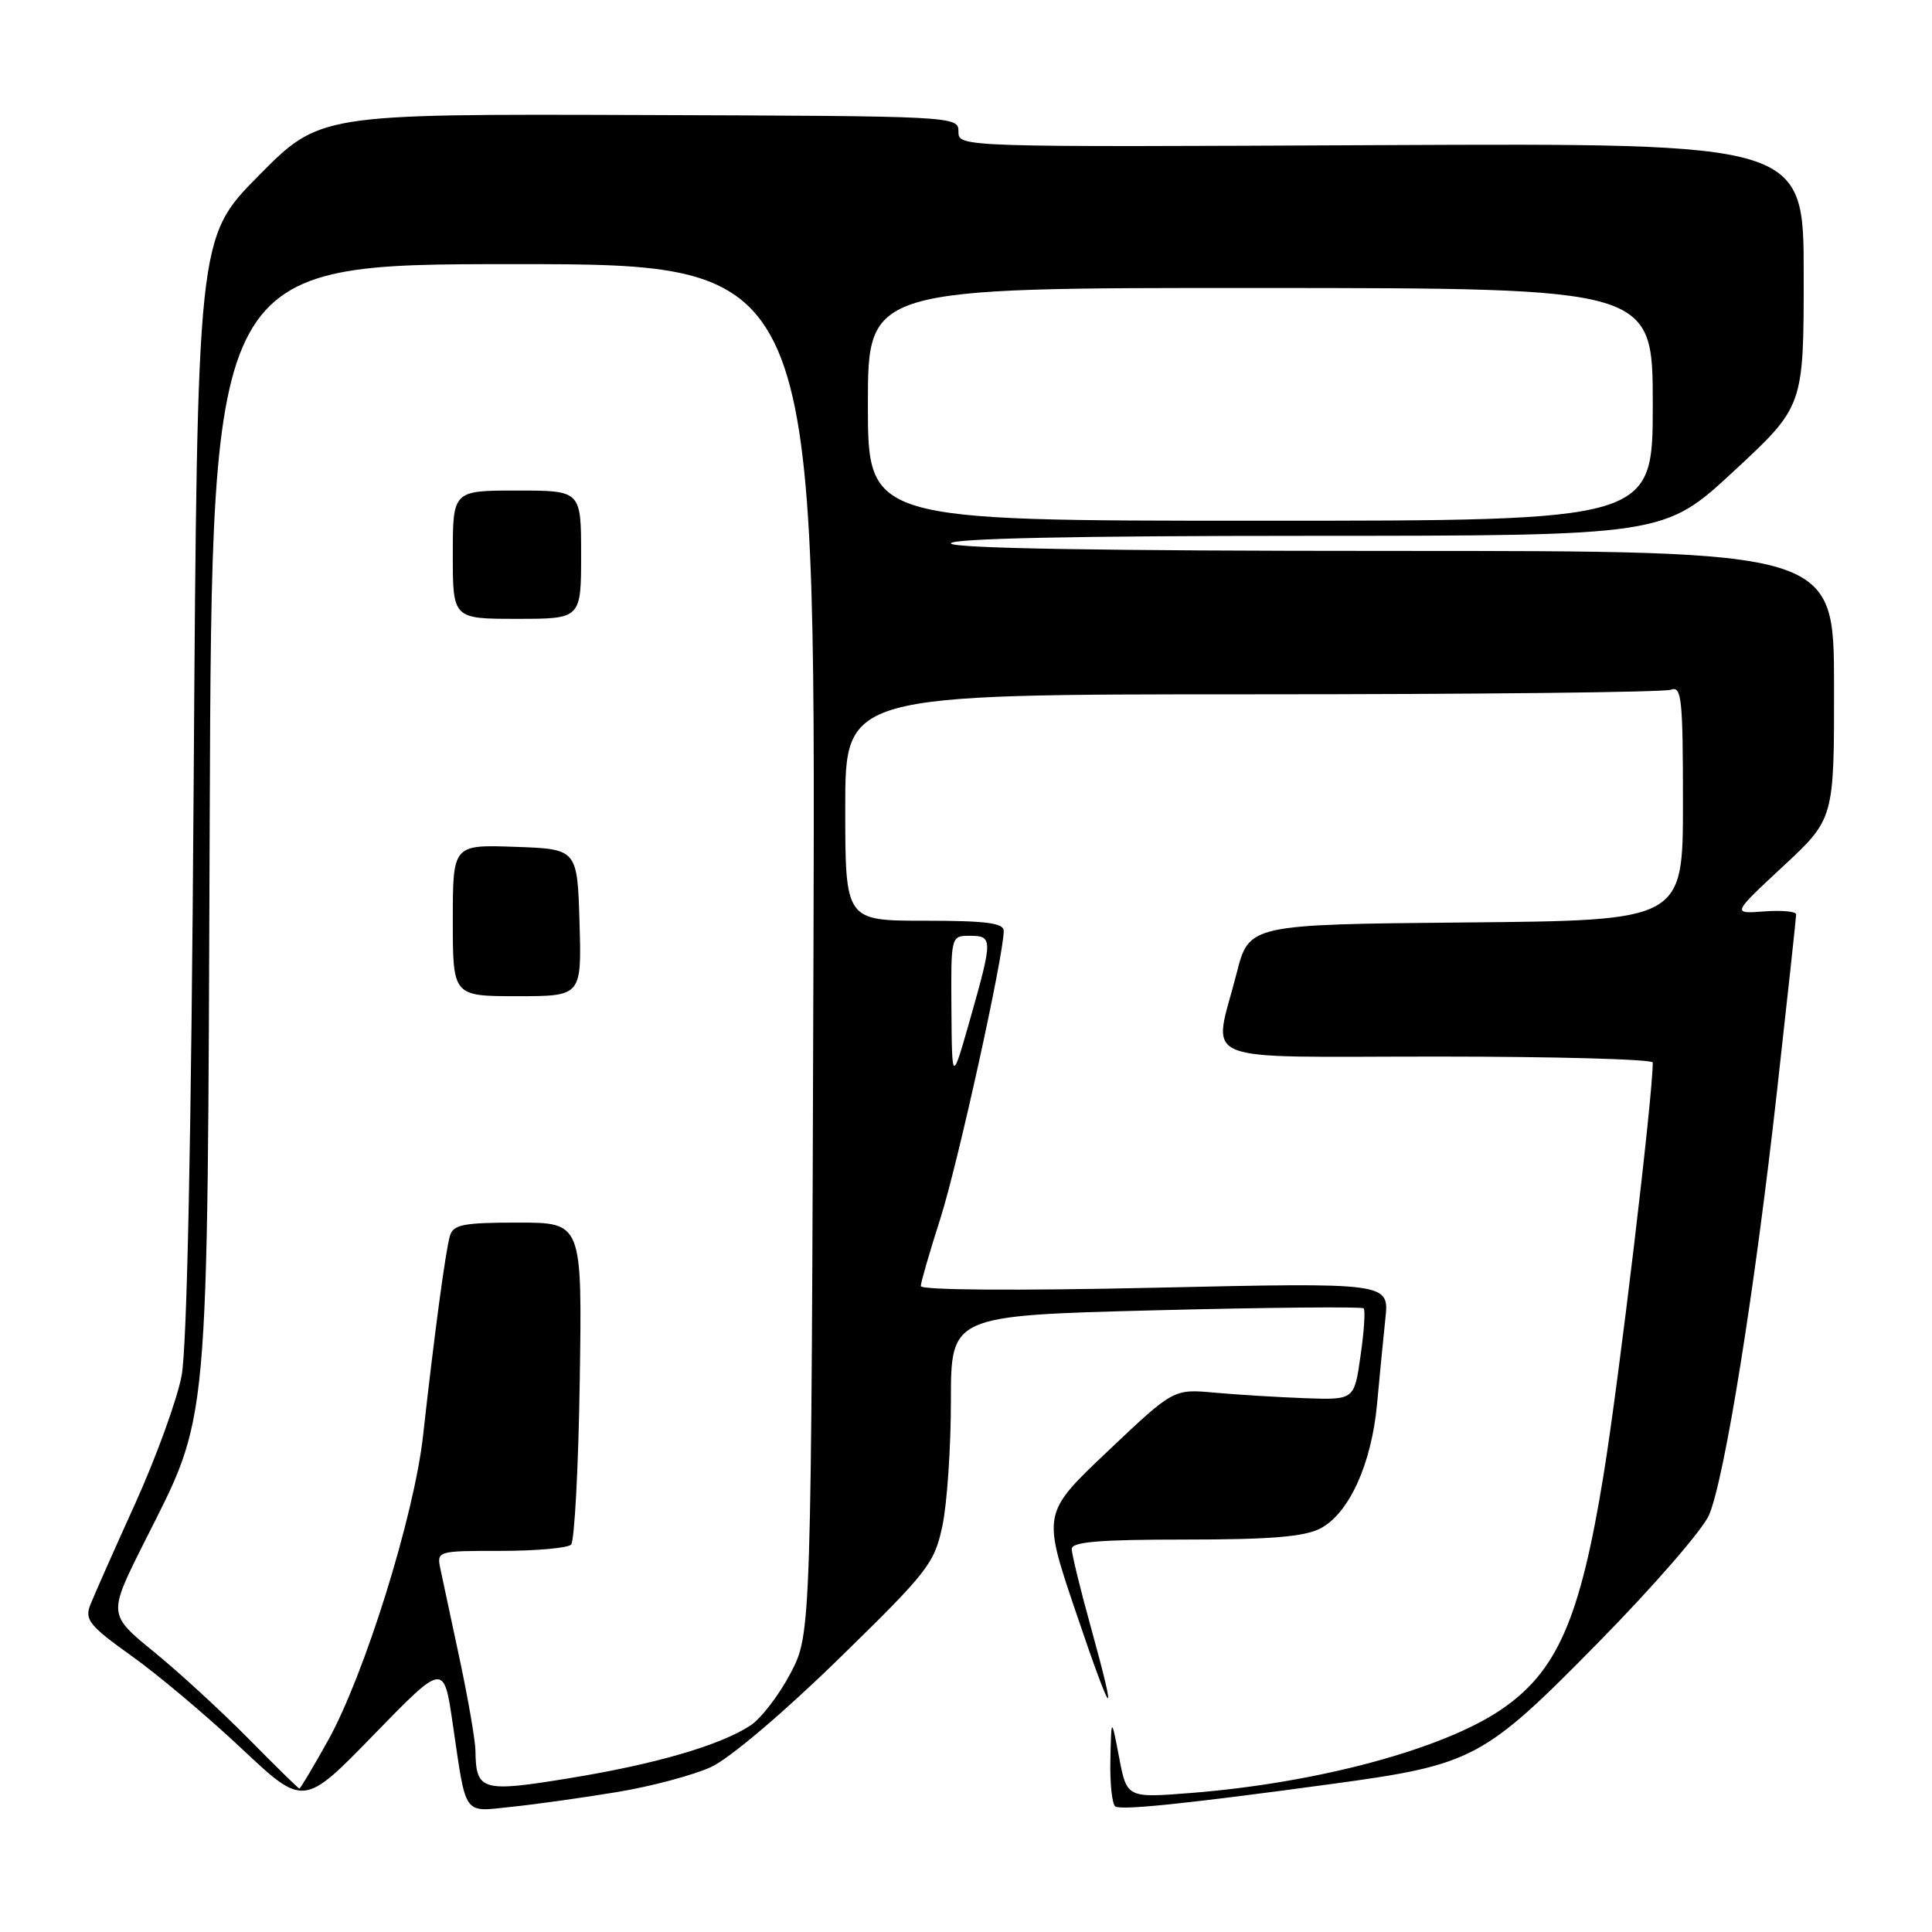 <?xml version="1.0" encoding="UTF-8" standalone="no"?>
<!DOCTYPE svg PUBLIC "-//W3C//DTD SVG 1.1//EN" "http://www.w3.org/Graphics/SVG/1.1/DTD/svg11.dtd" >
<svg xmlns="http://www.w3.org/2000/svg" xmlns:xlink="http://www.w3.org/1999/xlink" version="1.1" viewBox="0 0 256 256">
 <g >
 <path fill="currentColor"
d=" M 81.74 237.46 C 86.27 236.72 91.89 235.21 94.24 234.13 C 96.70 232.98 103.82 226.95 111.12 219.82 C 122.97 208.26 123.81 207.18 124.87 202.20 C 125.49 199.29 126.00 191.82 126.00 185.61 C 126.00 174.32 126.00 174.32 153.13 173.62 C 168.06 173.24 180.46 173.13 180.69 173.36 C 180.93 173.60 180.75 176.42 180.28 179.64 C 179.45 185.50 179.45 185.50 172.97 185.27 C 169.41 185.14 164.03 184.81 161.00 184.54 C 155.50 184.03 155.50 184.03 146.81 192.27 C 138.12 200.50 138.12 200.50 142.52 213.50 C 147.47 228.12 148.21 228.87 144.51 215.49 C 143.14 210.55 142.02 205.94 142.01 205.25 C 142.00 204.30 145.67 204.00 157.05 204.00 C 168.35 204.00 172.81 203.63 174.95 202.53 C 178.75 200.56 181.75 193.97 182.47 186.00 C 182.80 182.43 183.29 177.35 183.57 174.72 C 184.08 169.94 184.08 169.94 153.04 170.63 C 134.58 171.04 122.01 170.95 122.01 170.41 C 122.02 169.91 123.18 165.90 124.59 161.50 C 126.91 154.26 133.00 126.62 133.00 123.34 C 133.00 122.30 130.62 122.00 122.50 122.00 C 112.00 122.00 112.00 122.00 112.00 107.00 C 112.00 92.00 112.00 92.00 165.92 92.00 C 195.57 92.00 220.55 91.73 221.42 91.39 C 222.82 90.86 223.00 92.57 223.00 106.38 C 223.00 121.97 223.00 121.97 194.25 122.23 C 165.50 122.50 165.50 122.50 163.85 129.00 C 160.74 141.22 157.78 140.00 190.50 140.00 C 206.18 140.00 219.00 140.36 219.00 140.79 C 219.00 145.35 214.50 183.07 212.47 195.50 C 209.37 214.56 206.33 221.50 198.88 226.55 C 191.14 231.79 174.61 236.24 157.91 237.57 C 149.32 238.25 149.32 238.25 148.29 232.87 C 147.26 227.50 147.26 227.50 147.13 233.19 C 147.06 236.32 147.36 239.10 147.79 239.37 C 148.64 239.89 157.26 239.00 176.50 236.38 C 195.23 233.83 196.56 233.13 211.85 217.57 C 219.10 210.20 225.68 202.62 226.47 200.72 C 228.55 195.75 232.50 171.09 235.45 144.69 C 236.85 132.14 238.00 121.55 238.00 121.16 C 238.00 120.77 236.09 120.59 233.75 120.77 C 229.50 121.09 229.50 121.09 236.27 114.79 C 243.04 108.50 243.04 108.50 243.02 90.75 C 243.00 73.00 243.00 73.00 184.50 73.00 C 146.17 73.00 126.00 72.66 126.00 72.00 C 126.00 71.35 142.42 71.00 173.25 71.00 C 220.50 70.99 220.50 70.99 229.75 62.42 C 239.00 53.84 239.00 53.84 239.00 36.40 C 239.00 18.97 239.00 18.97 183.00 19.23 C 127.02 19.50 127.00 19.50 127.00 17.44 C 127.00 15.39 126.71 15.38 84.68 15.24 C 42.36 15.10 42.36 15.10 34.25 23.30 C 26.15 31.50 26.15 31.50 25.66 104.00 C 25.35 150.97 24.78 178.55 24.06 182.31 C 23.45 185.50 20.67 193.15 17.88 199.31 C 15.09 205.46 12.42 211.49 11.95 212.69 C 11.20 214.62 11.88 215.45 17.42 219.41 C 20.91 221.89 27.46 227.41 31.99 231.67 C 40.23 239.42 40.23 239.42 49.52 229.87 C 58.81 220.32 58.81 220.32 59.99 228.41 C 61.82 240.86 61.27 240.09 67.82 239.41 C 70.94 239.09 77.21 238.21 81.74 237.46 Z  M 32.97 230.43 C 29.41 226.82 23.76 221.62 20.41 218.89 C 14.33 213.92 14.33 213.92 19.01 204.57 C 27.86 186.93 27.46 191.33 27.79 108.25 C 28.07 35.00 28.07 35.00 68.07 35.00 C 108.07 35.00 108.07 35.00 107.79 125.75 C 107.50 216.50 107.50 216.50 104.74 221.73 C 103.23 224.61 100.84 227.72 99.43 228.64 C 95.41 231.27 86.84 233.77 75.39 235.63 C 63.84 237.52 63.07 237.29 63.00 232.00 C 62.98 230.62 62.05 225.22 60.94 220.00 C 59.82 214.78 58.67 209.38 58.38 208.00 C 57.85 205.50 57.85 205.50 66.34 205.50 C 71.01 205.50 75.21 205.13 75.67 204.67 C 76.12 204.21 76.65 194.42 76.82 182.92 C 77.14 162.00 77.14 162.00 68.64 162.00 C 61.40 162.00 60.06 162.26 59.62 163.75 C 59.04 165.69 57.54 176.90 56.06 190.21 C 54.89 200.85 48.28 222.02 43.43 230.69 C 41.49 234.16 39.80 237.00 39.67 237.00 C 39.55 237.00 36.53 234.04 32.97 230.43 Z  M 76.79 122.25 C 76.50 112.50 76.50 112.50 68.25 112.21 C 60.00 111.92 60.00 111.92 60.00 121.96 C 60.00 132.00 60.00 132.00 68.54 132.00 C 77.07 132.00 77.07 132.00 76.79 122.25 Z  M 77.00 73.50 C 77.00 65.00 77.00 65.00 68.50 65.00 C 60.00 65.00 60.00 65.00 60.00 73.50 C 60.00 82.00 60.00 82.00 68.50 82.00 C 77.00 82.00 77.00 82.00 77.00 73.50 Z  M 126.07 133.75 C 126.00 124.00 126.00 124.00 128.50 124.00 C 131.56 124.00 131.56 124.41 128.56 135.00 C 126.14 143.50 126.14 143.50 126.07 133.75 Z  M 115.00 53.57 C 115.00 38.14 115.00 38.14 167.00 38.16 C 219.00 38.18 219.00 38.18 219.00 53.59 C 219.00 69.00 219.00 69.00 167.00 69.00 C 115.00 69.00 115.00 69.00 115.00 53.57 Z "/>
</g>
</svg>